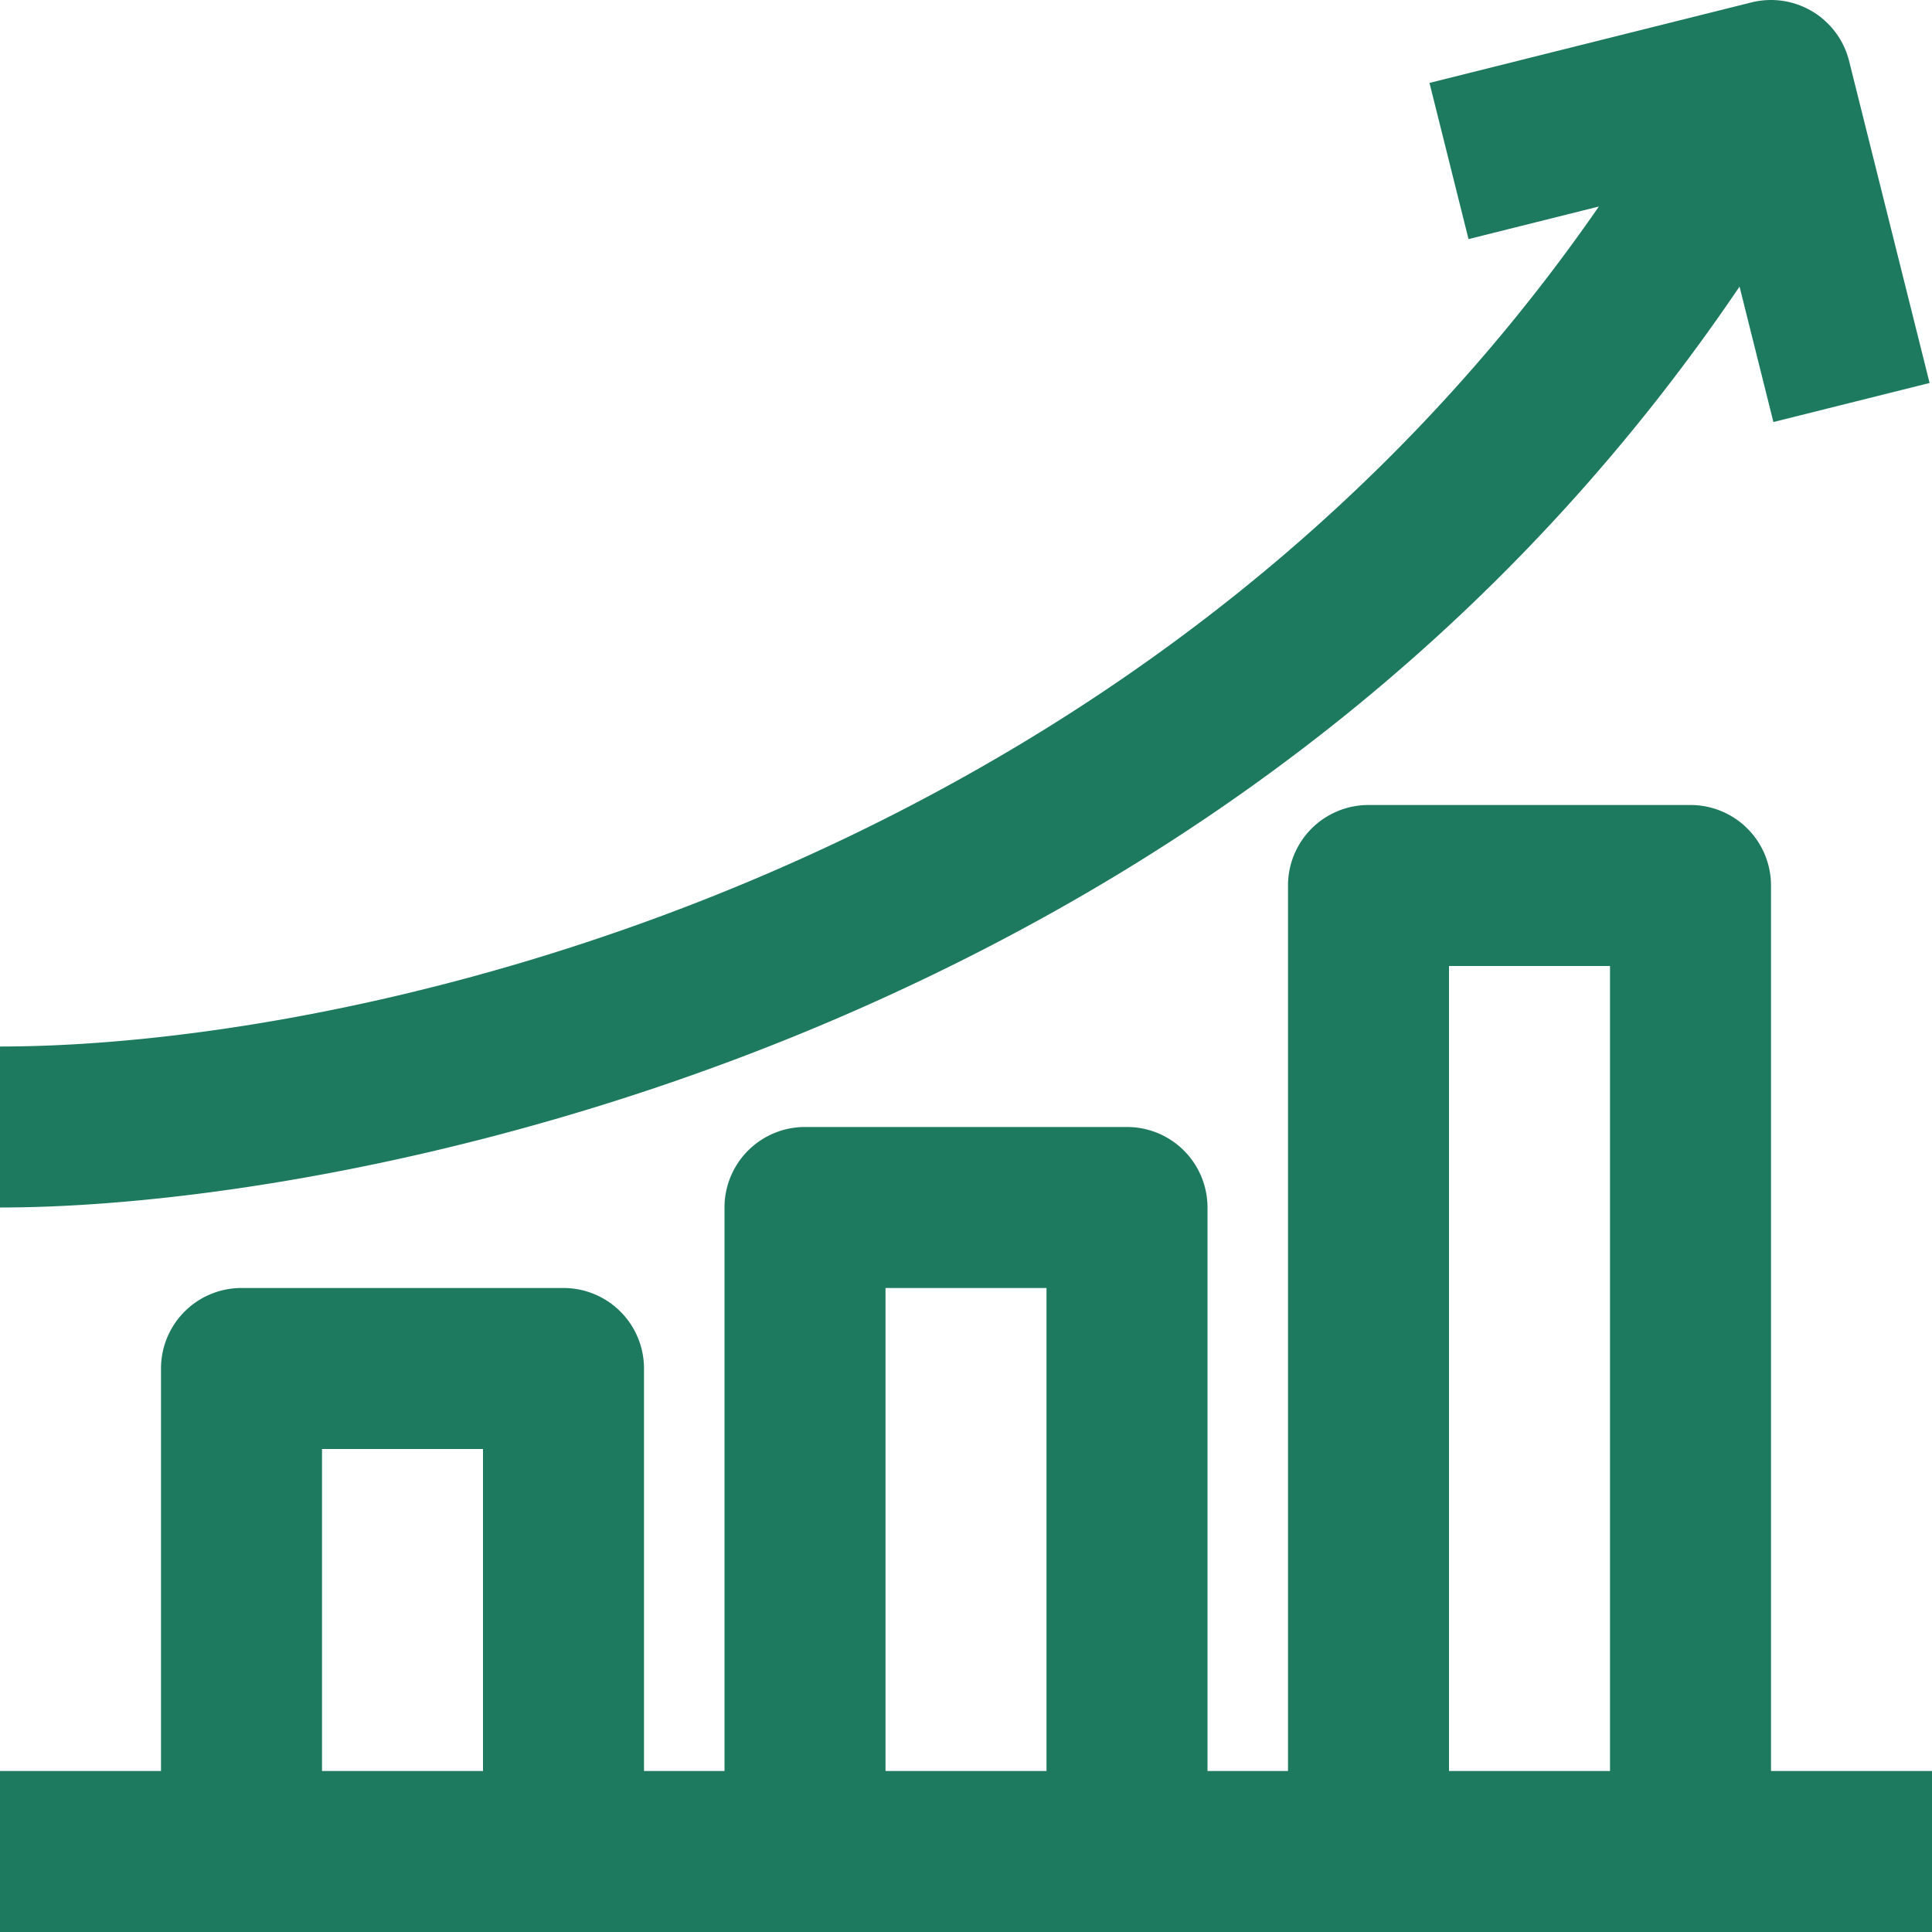 <?xml version="1.0"?>
<svg xmlns="http://www.w3.org/2000/svg" xmlns:xlink="http://www.w3.org/1999/xlink" xmlns:svgjs="http://svgjs.com/svgjs" version="1.1" width="512" height="512" x="0" y="0" viewBox="0 0 192 192" style="enable-background:new 0 0 512 512" xml:space="preserve" class=""><g><g xmlns="http://www.w3.org/2000/svg" id="_05-growth" data-name="05-growth"><path d="m176 176v-88a8 8 0 0 0 -8-8h-32a8 8 0 0 0 -8 8v88h-8v-56a8 8 0 0 0 -8-8h-32a8 8 0 0 0 -8 8v56h-8v-40a8 8 0 0 0 -8-8h-32a8 8 0 0 0 -8 8v40h-16v16h192v-16zm-144 0v-32h16v32zm56 0v-48h16v48zm56 0v-80h16v80z" fill="#1e7a5e" data-original="#000000" style="" class=""/><path d="m172.874 28.482 3.365 13.458 15.522-3.88-8-32a8 8 0 0 0 -9.7-5.821l-32 8 3.88 15.522 12.953-3.238c-45.333 65.535-122.171 83.477-158.894 83.477v16c19.637 0 52.339-5.17 85.229-19.681 36.986-16.319 66.386-40.439 87.645-71.837z" fill="#1e7a5e" data-original="#000000" style="" class=""/></g></g></svg>
